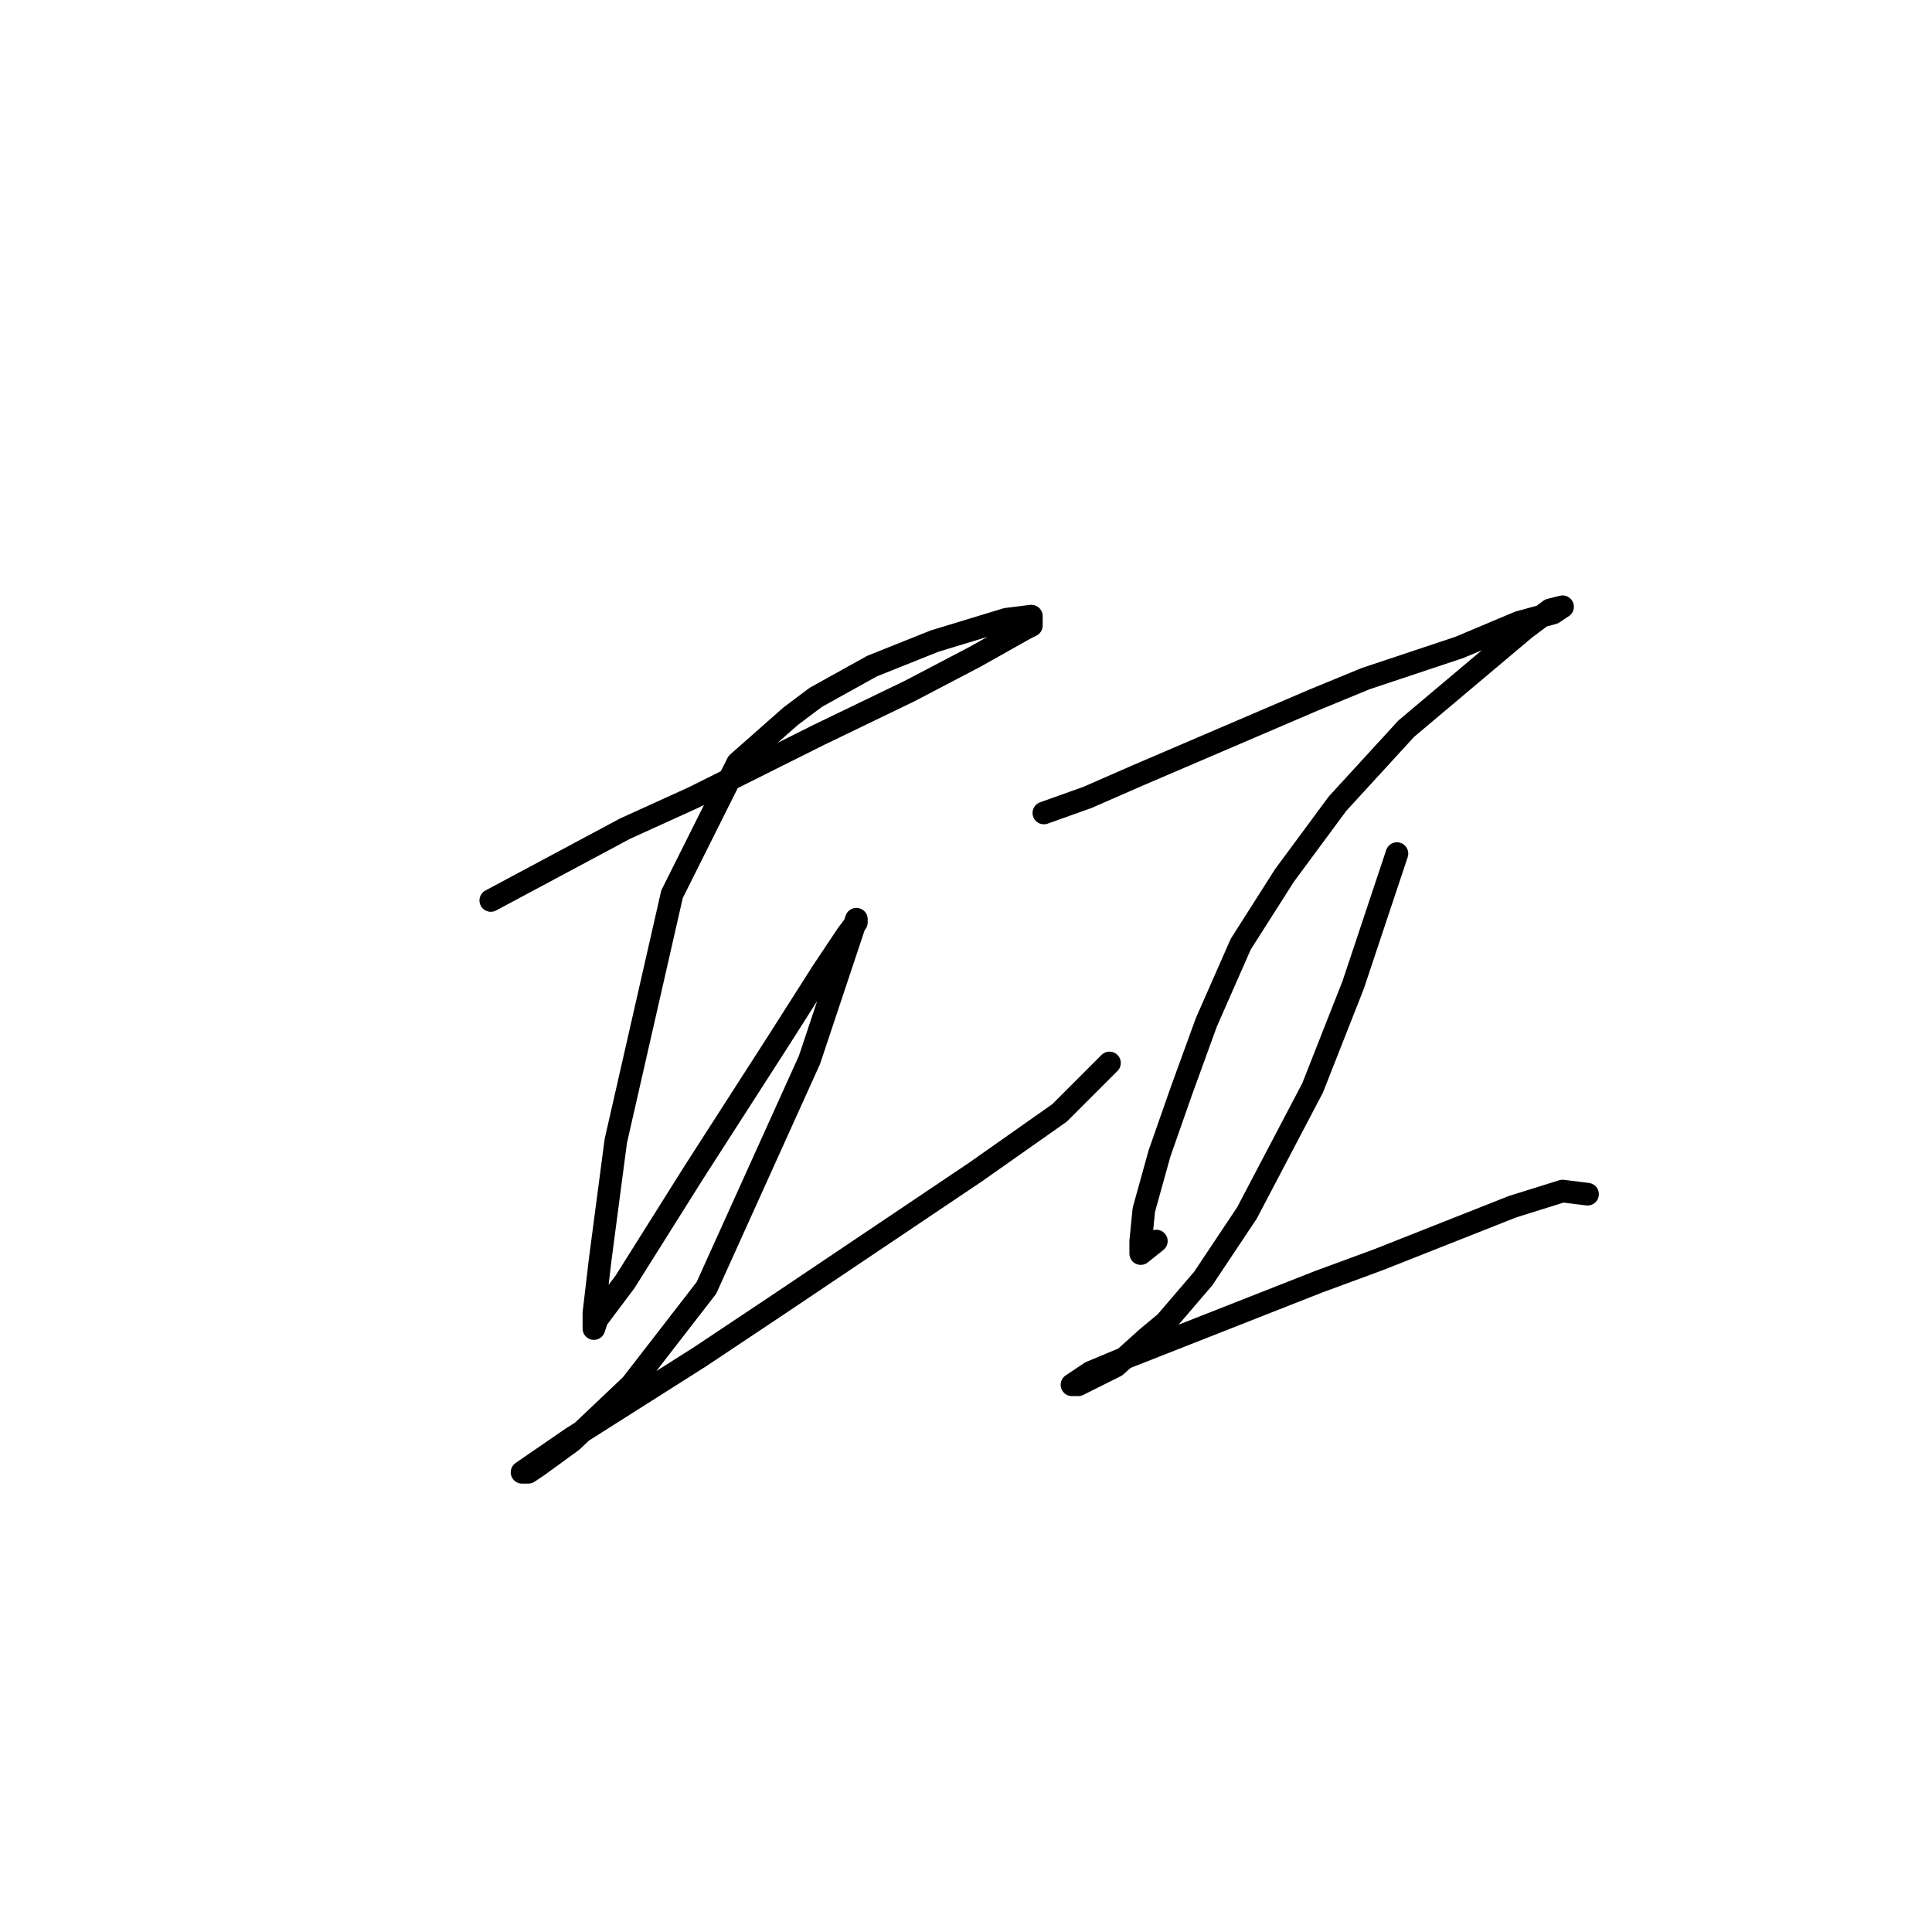 <?xml version="1.0" standalone="no"?>
    <svg width="256" height="256" xmlns="http://www.w3.org/2000/svg" version="1.1">
    <polyline stroke="black" stroke-width="3" stroke-linecap="round" fill="transparent" stroke-linejoin="round" points="65.032 119.317 82.836 109.794 91.945 105.653 108.506 97.373 120.513 91.576 129.208 87.022 135.833 83.295 136.661 82.881 136.661 81.639 133.348 82.053 123.826 84.952 115.545 88.264 108.092 92.404 104.78 94.889 97.741 101.099 89.046 118.489 81.594 151.198 79.524 166.931 78.696 173.97 78.696 176.04 79.11 174.798 82.836 169.829 91.945 155.338 103.124 137.948 108.92 128.84 112.233 123.871 113.475 122.215 113.475 121.801 112.647 124.285 107.264 140.433 93.601 170.657 83.664 183.492 75.797 190.945 71.243 194.257 70.001 195.086 69.173 195.086 75.797 190.531 92.773 179.766 102.71 173.142 129.208 155.338 140.387 147.471 147.012 140.847 147.012 140.847 " />
        <polyline stroke="black" stroke-width="3" stroke-linecap="round" fill="transparent" stroke-linejoin="round" points="138.317 107.724 144.113 105.653 150.738 102.755 173.924 92.818 180.963 89.92 193.384 85.78 201.251 82.467 205.805 81.225 207.047 80.397 205.391 80.811 202.079 83.295 186.345 96.545 177.236 106.482 170.198 116.004 164.401 125.113 159.847 135.464 156.535 144.573 153.636 152.854 151.566 160.306 151.152 164.447 151.152 166.103 153.222 164.447 153.222 164.447 " />
        <polyline stroke="black" stroke-width="3" stroke-linecap="round" fill="transparent" stroke-linejoin="round" points="185.103 113.106 179.307 130.496 173.924 144.159 165.229 160.72 159.433 169.415 154.464 175.212 151.98 177.282 147.84 181.008 142.871 183.492 142.043 183.492 144.527 181.836 149.496 179.766 174.752 169.829 182.619 166.931 200.422 159.892 207.047 157.822 210.359 158.236 210.359 158.236 " />
        </svg>